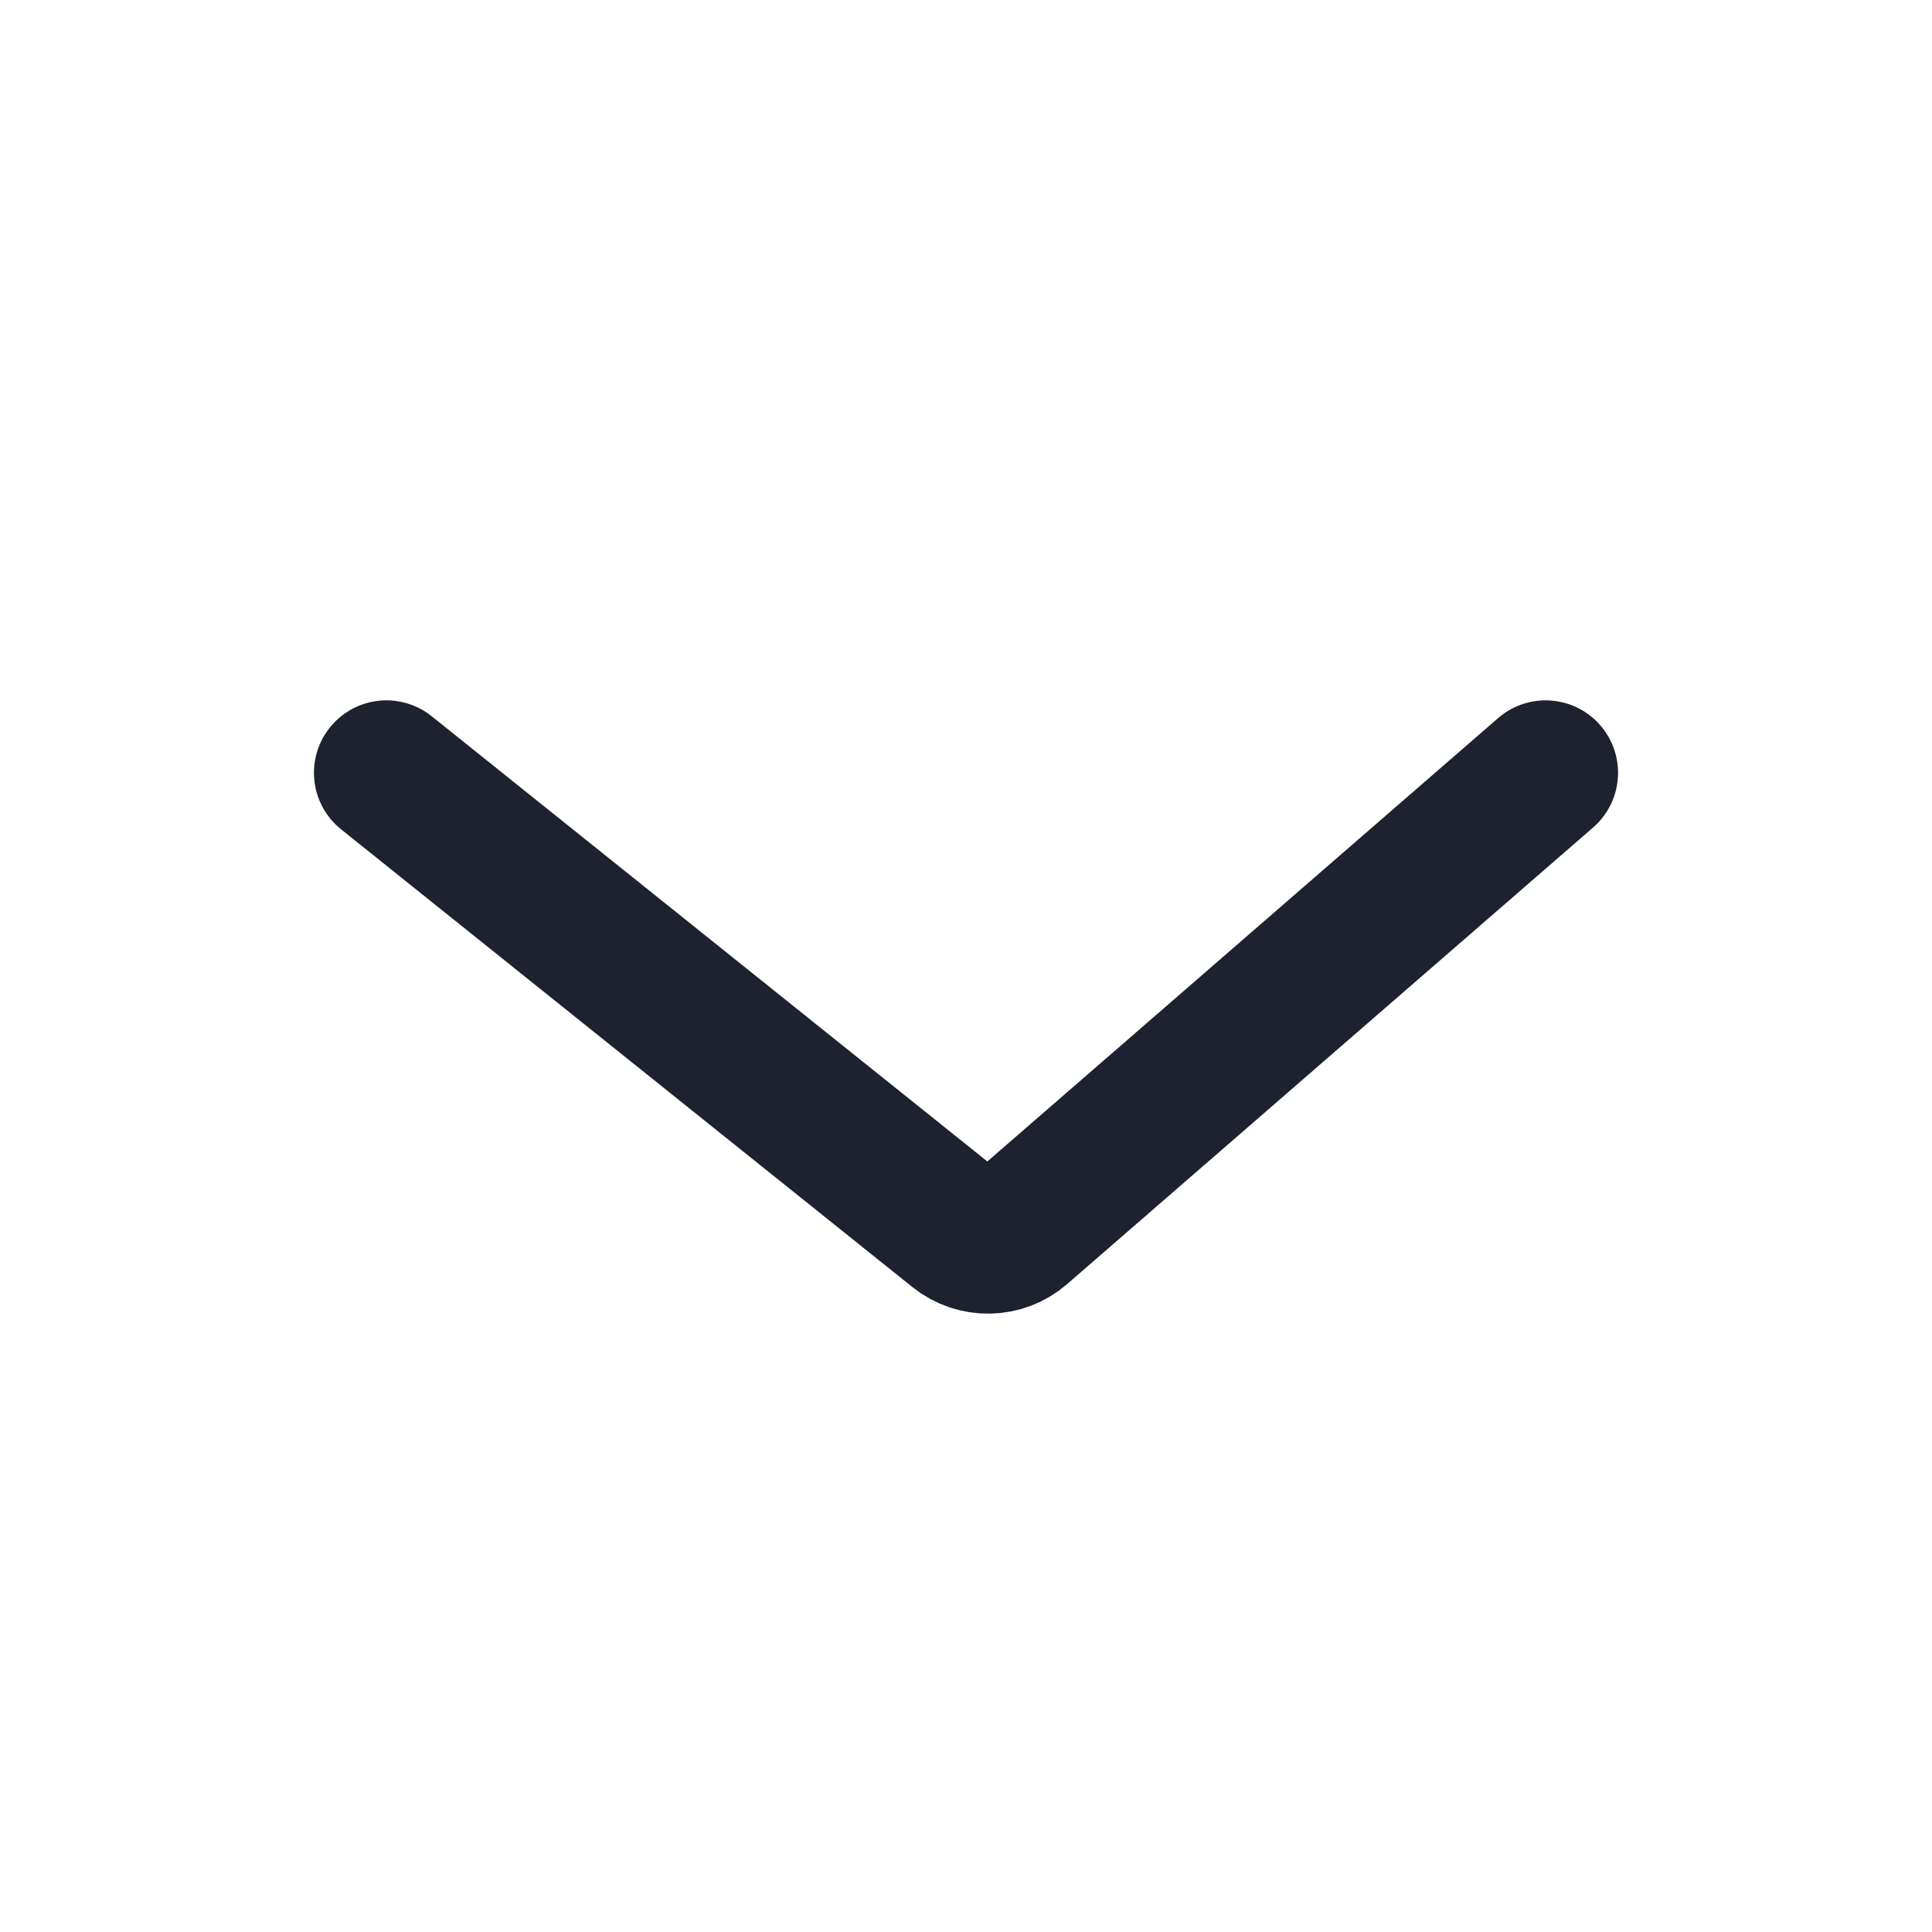 <svg width="24" height="24" viewBox="0 0 24 24" fill="none" xmlns="http://www.w3.org/2000/svg">
    <path d="M4.8 9.6L11.898 15.287C12.124 15.468 12.447 15.462 12.666 15.272L19.2 9.6" stroke="#1E212E" stroke-width="1.8" stroke-linecap="round"/>
</svg>
